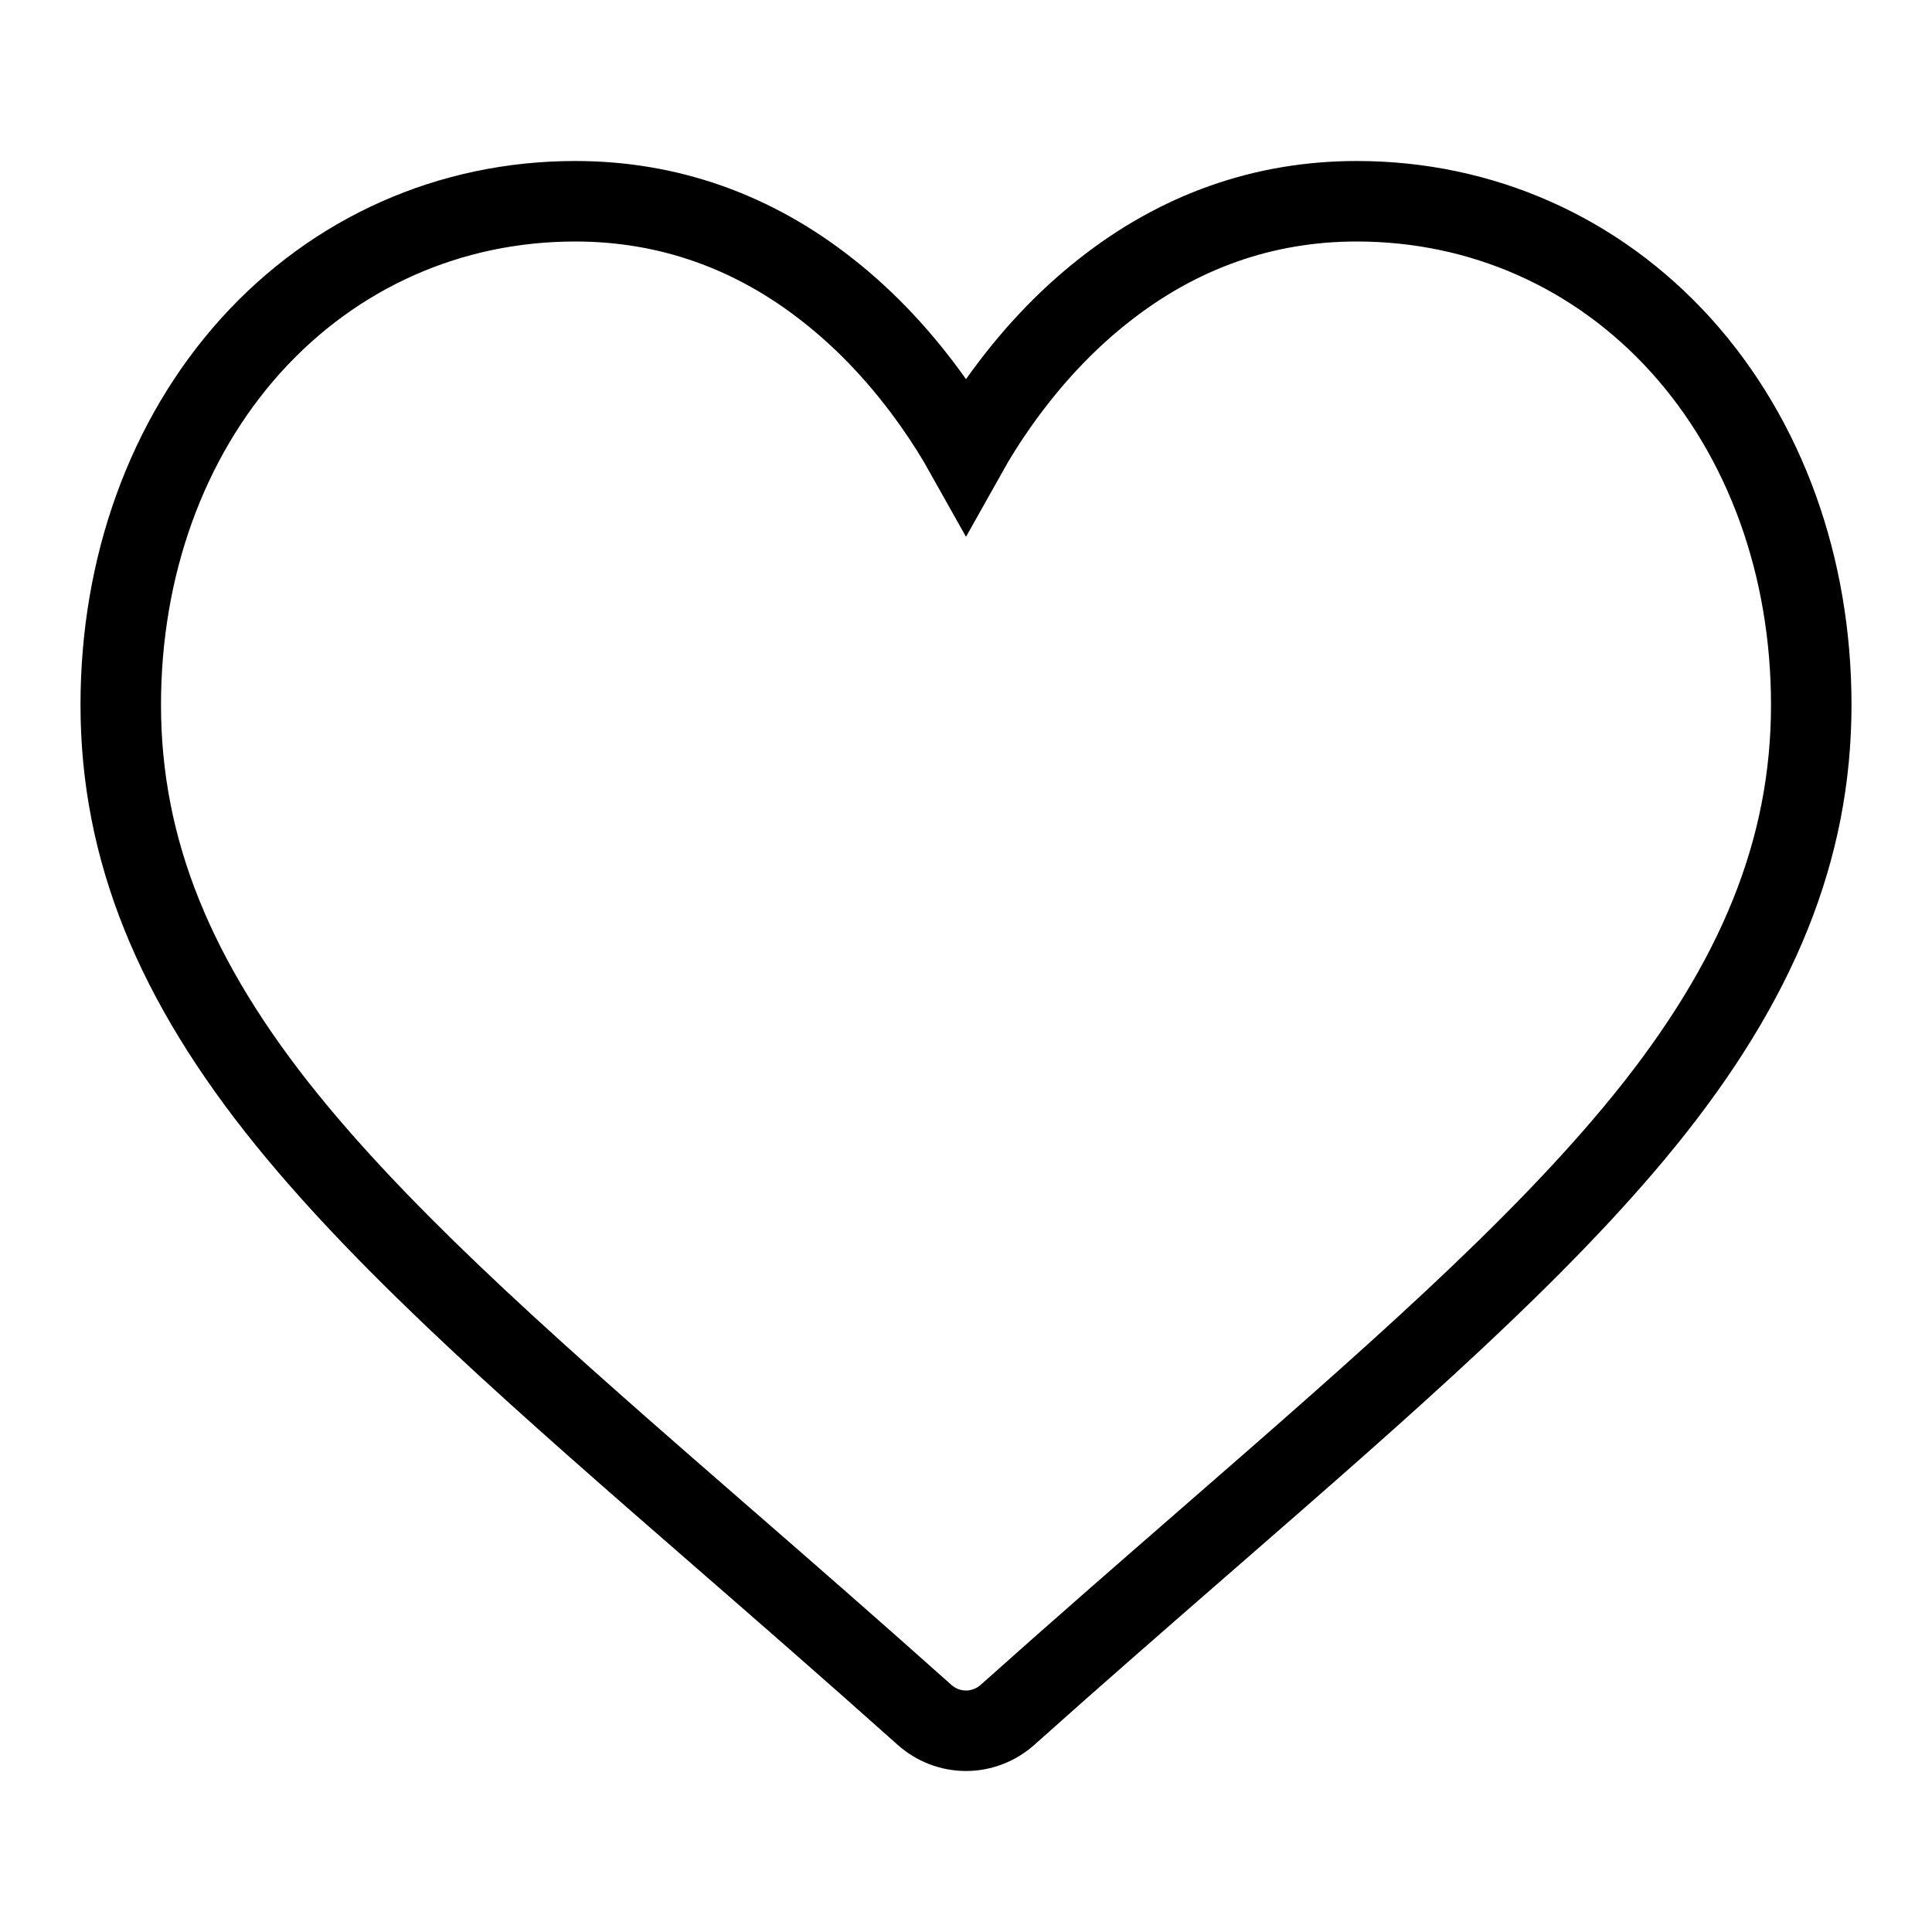 <svg width='24px' height='24px' viewBox='0 0 24 24' xmlns='http://www.w3.org/2000/svg'>
    <g stroke='none' stroke-width='1' fill='none' fill-rule='evenodd'>
        <g transform='translate(-786, -6323)'>
            <g transform='translate(82, 6254)'>
                <g transform='translate(704, 69)'>
                    <rect x='0' y='0' width='24' height='24'></rect>
                    <path d='M16.854,2.5 C18.41,2.5 19.841,3.137 20.884,4.292 C21.931,5.453 22.5,7.04 22.5,8.756 C22.5,10.551 21.833,12.188 20.43,13.918 C19.113,15.541 17.219,17.186 15.029,19.094 C14.27,19.755 13.41,20.503 12.517,21.301 C12.374,21.429 12.19,21.5 12,21.5 C11.809,21.5 11.626,21.429 11.483,21.301 C10.592,20.505 9.734,19.757 8.976,19.098 C6.781,17.187 4.887,15.541 3.57,13.918 C2.167,12.188 1.5,10.551 1.5,8.756 C1.5,7.04 2.07,5.453 3.116,4.292 C4.159,3.137 5.59,2.5 7.146,2.5 C8.302,2.5 9.361,2.875 10.292,3.612 C10.773,3.991 11.208,4.457 11.592,4.999 C11.742,5.211 11.878,5.426 12,5.644 C12.122,5.426 12.258,5.211 12.408,4.999 C12.792,4.457 13.227,3.991 13.708,3.612 C14.64,2.875 15.698,2.5 16.854,2.5 Z' stroke='black' vector-effect='non-scaling-stroke'></path>
                </g>
            </g>
        </g>
    </g>
</svg>

